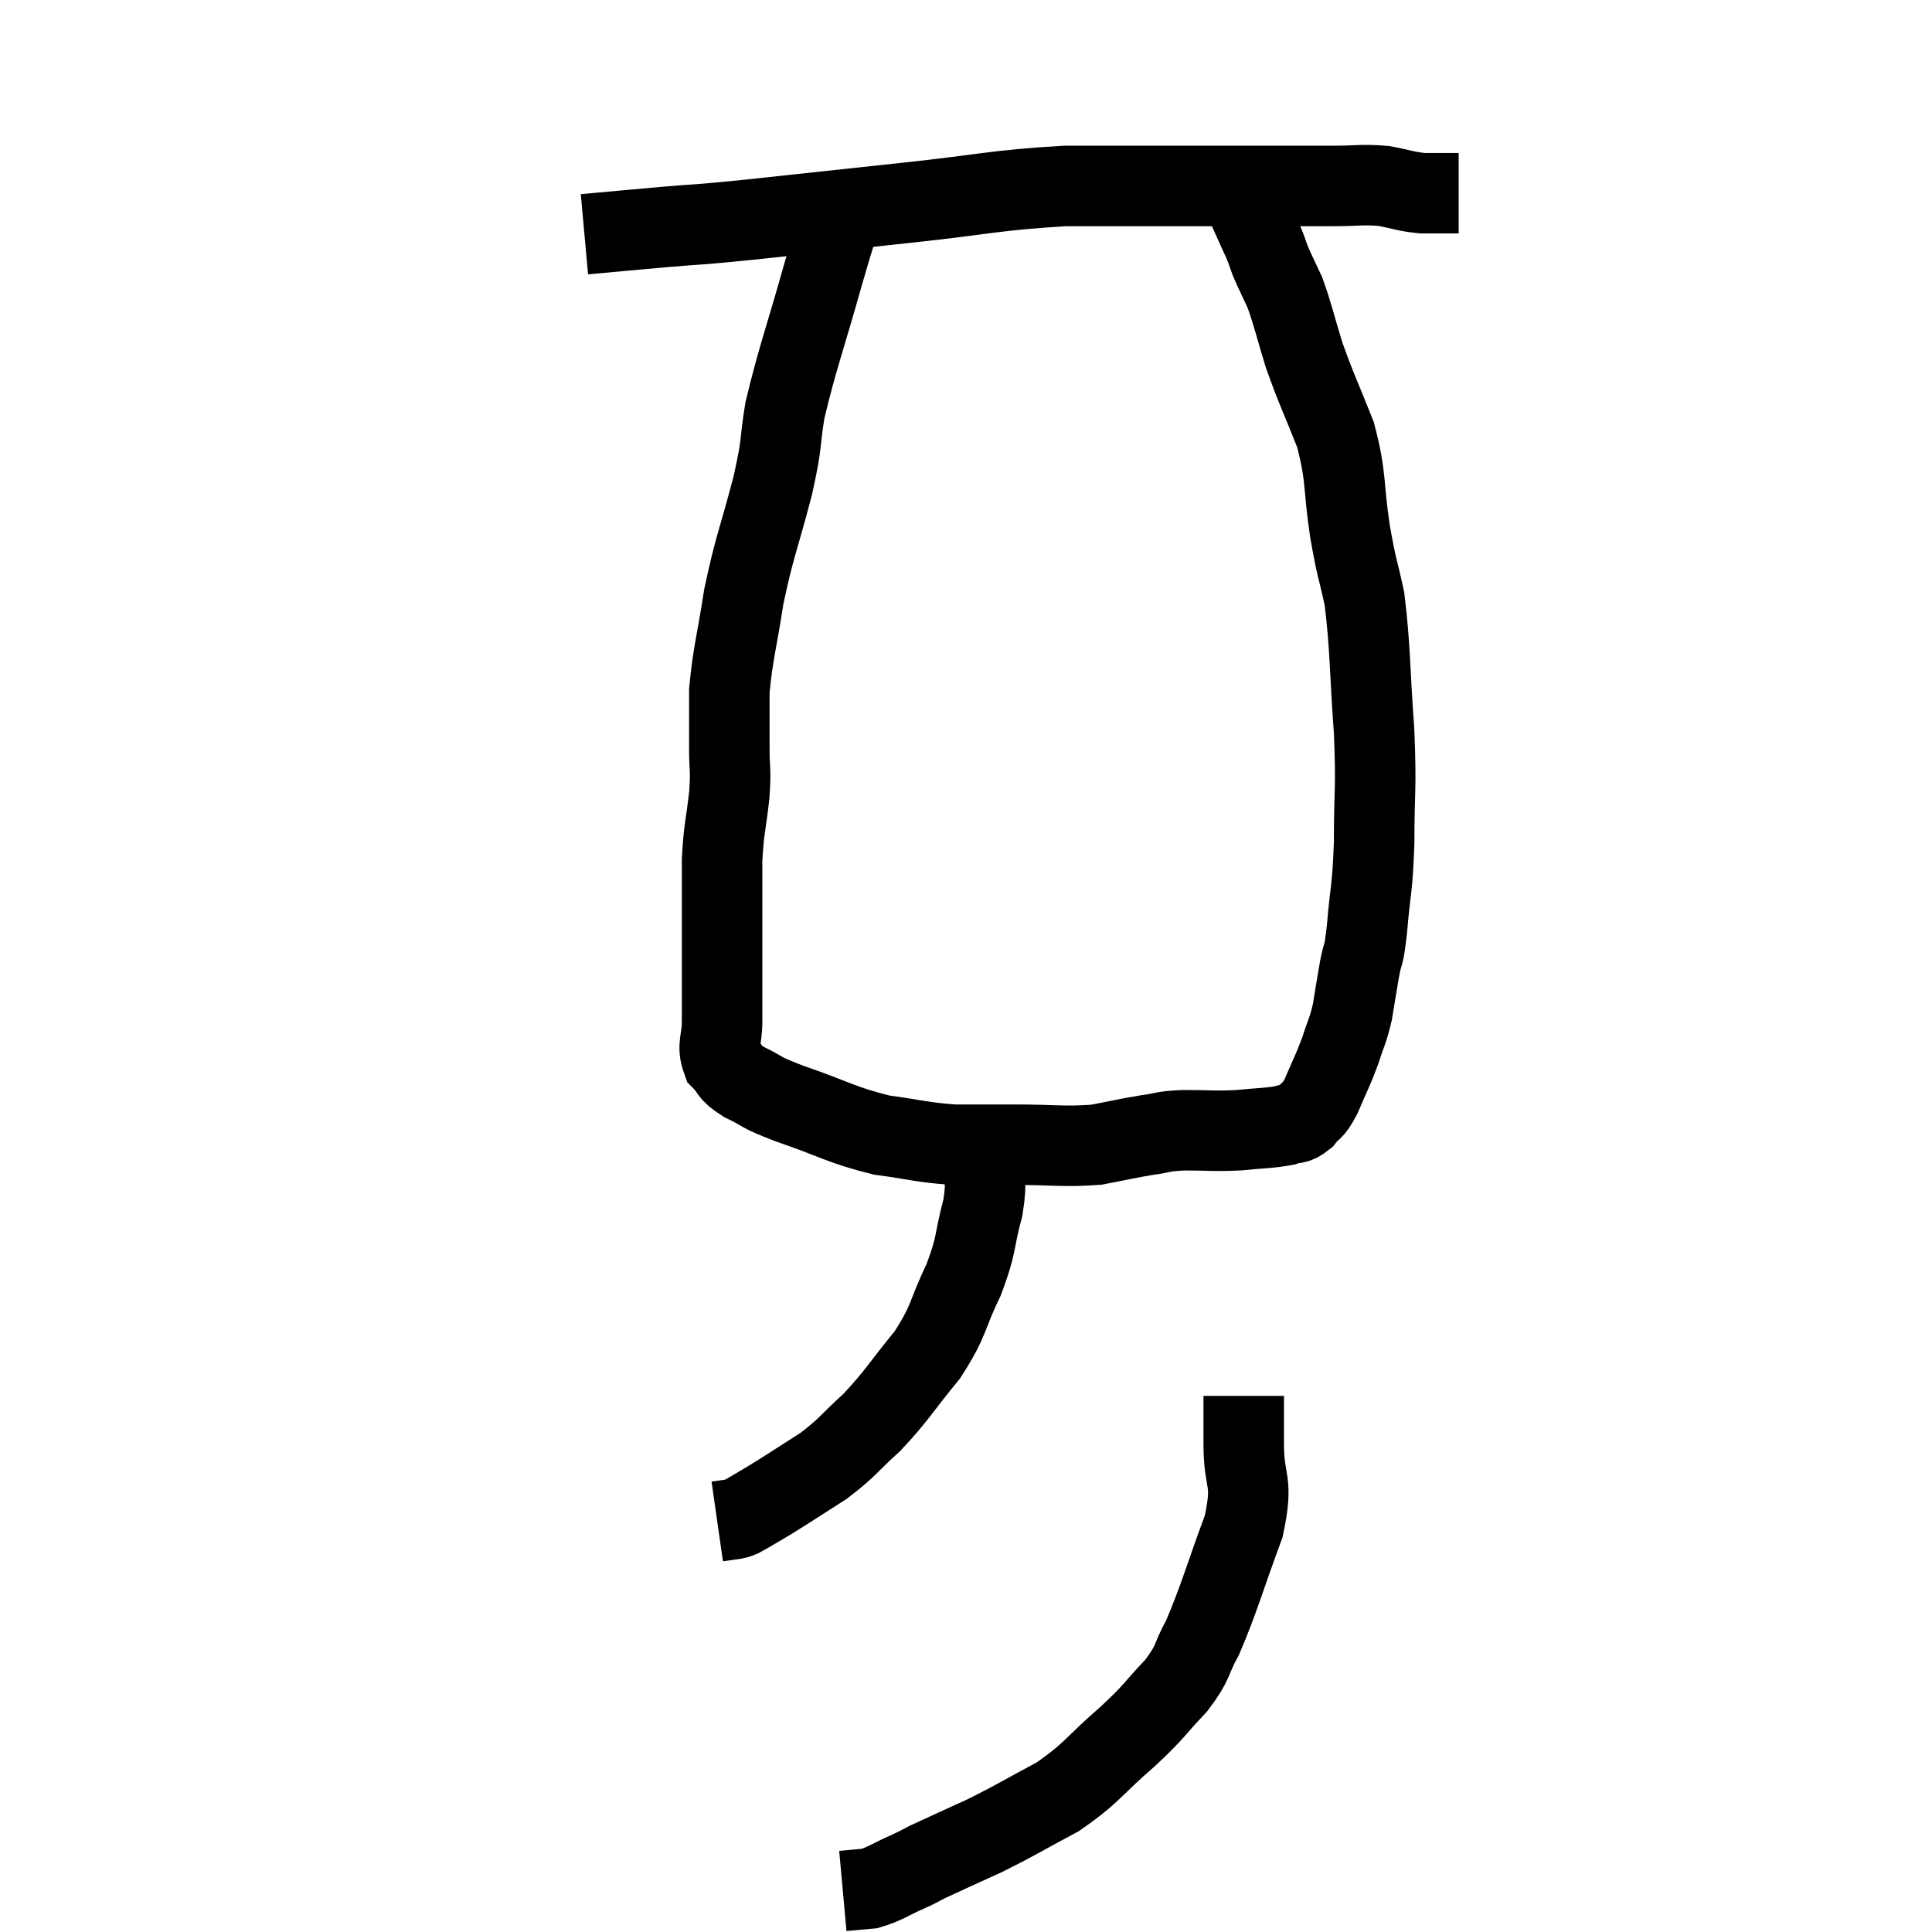 <svg width="48" height="48" viewBox="0 0 48 48" xmlns="http://www.w3.org/2000/svg"><path d="M 14.52 5.82 C 15.51 5.73, 15.48 5.73, 16.5 5.64 C 17.55 5.55, 17.1 5.61, 18.6 5.46 C 20.55 5.25, 20.535 5.25, 22.5 5.04 C 24.48 4.83, 24.69 4.725, 26.46 4.62 C 28.02 4.62, 28.26 4.62, 29.58 4.62 C 30.66 4.62, 30.855 4.62, 31.74 4.62 C 32.43 4.62, 32.46 4.62, 33.12 4.62 C 33.75 4.62, 33.825 4.575, 34.38 4.62 C 34.86 4.71, 34.905 4.755, 35.34 4.8 C 35.73 4.8, 35.895 4.8, 36.12 4.8 L 36.24 4.8" fill="none" stroke="black" stroke-width="2"></path><path d="M 20.94 5.22 C 20.7 6, 20.82 5.535, 20.46 6.78 C 19.98 8.49, 19.815 8.88, 19.5 10.2 C 19.35 11.13, 19.455 10.905, 19.2 12.06 C 18.84 13.44, 18.75 13.545, 18.48 14.82 C 18.3 15.99, 18.21 16.215, 18.12 17.16 C 18.12 17.88, 18.12 17.955, 18.12 18.6 C 18.12 19.17, 18.165 19.05, 18.12 19.74 C 18.03 20.55, 17.985 20.55, 17.94 21.36 C 17.94 22.17, 17.94 22.17, 17.94 22.98 C 17.94 23.79, 17.94 24, 17.94 24.6 C 17.94 24.99, 17.94 24.945, 17.94 25.38 C 17.94 25.86, 17.805 25.965, 17.94 26.34 C 18.21 26.61, 18.06 26.61, 18.48 26.88 C 19.05 27.15, 18.765 27.09, 19.62 27.42 C 20.76 27.81, 20.88 27.945, 21.9 28.2 C 22.8 28.32, 22.875 28.38, 23.7 28.44 C 24.45 28.44, 24.315 28.44, 25.2 28.44 C 26.22 28.44, 26.415 28.5, 27.24 28.44 C 27.87 28.32, 27.96 28.29, 28.5 28.2 C 28.95 28.14, 28.83 28.11, 29.4 28.08 C 30.09 28.08, 30.15 28.11, 30.78 28.08 C 31.35 28.02, 31.515 28.035, 31.92 27.96 C 32.16 27.87, 32.175 27.96, 32.4 27.78 C 32.61 27.51, 32.595 27.66, 32.82 27.24 C 33.06 26.67, 33.105 26.625, 33.3 26.1 C 33.45 25.62, 33.48 25.65, 33.6 25.14 C 33.69 24.6, 33.69 24.57, 33.78 24.06 C 33.87 23.58, 33.87 23.88, 33.96 23.1 C 34.05 22.02, 34.095 22.17, 34.14 20.94 C 34.14 19.56, 34.2 19.695, 34.14 18.18 C 34.02 16.53, 34.05 16.125, 33.9 14.88 C 33.72 14.04, 33.72 14.22, 33.54 13.2 C 33.36 12, 33.465 11.895, 33.18 10.8 C 32.79 9.81, 32.715 9.705, 32.4 8.82 C 32.16 8.04, 32.13 7.845, 31.92 7.26 C 31.74 6.87, 31.695 6.795, 31.56 6.48 C 31.47 6.24, 31.5 6.285, 31.38 6 C 31.23 5.67, 31.26 5.745, 31.08 5.34 C 30.87 4.86, 30.765 4.62, 30.66 4.38 C 30.66 4.38, 30.66 4.38, 30.66 4.38 L 30.66 4.38" fill="none" stroke="black" stroke-width="2"></path><path d="M 24.42 28.02 C 24.42 28.38, 24.42 28.245, 24.42 28.74 C 24.42 29.37, 24.54 29.235, 24.42 30 C 24.18 30.9, 24.285 30.885, 23.94 31.8 C 23.49 32.73, 23.61 32.775, 23.04 33.66 C 22.35 34.5, 22.305 34.65, 21.66 35.34 C 21.06 35.88, 21.09 35.94, 20.46 36.42 C 19.8 36.84, 19.65 36.945, 19.14 37.26 C 18.78 37.47, 18.645 37.56, 18.42 37.68 C 18.33 37.71, 18.39 37.71, 18.24 37.74 L 17.82 37.8" fill="none" stroke="black" stroke-width="2"></path><path d="M 30.9 34.68 C 30.9 35.28, 30.9 35.07, 30.9 35.88 C 30.9 36.9, 31.155 36.72, 30.9 37.92 C 30.39 39.3, 30.3 39.69, 29.88 40.68 C 29.55 41.28, 29.685 41.265, 29.22 41.88 C 28.62 42.51, 28.755 42.45, 28.02 43.14 C 27.15 43.89, 27.165 44.025, 26.28 44.64 C 25.38 45.12, 25.29 45.195, 24.48 45.6 C 23.76 45.93, 23.52 46.035, 23.04 46.26 C 22.8 46.38, 22.92 46.335, 22.56 46.5 C 22.08 46.71, 22.005 46.8, 21.6 46.92 L 20.94 46.98" fill="none" stroke="black" stroke-width="2"></path></svg>